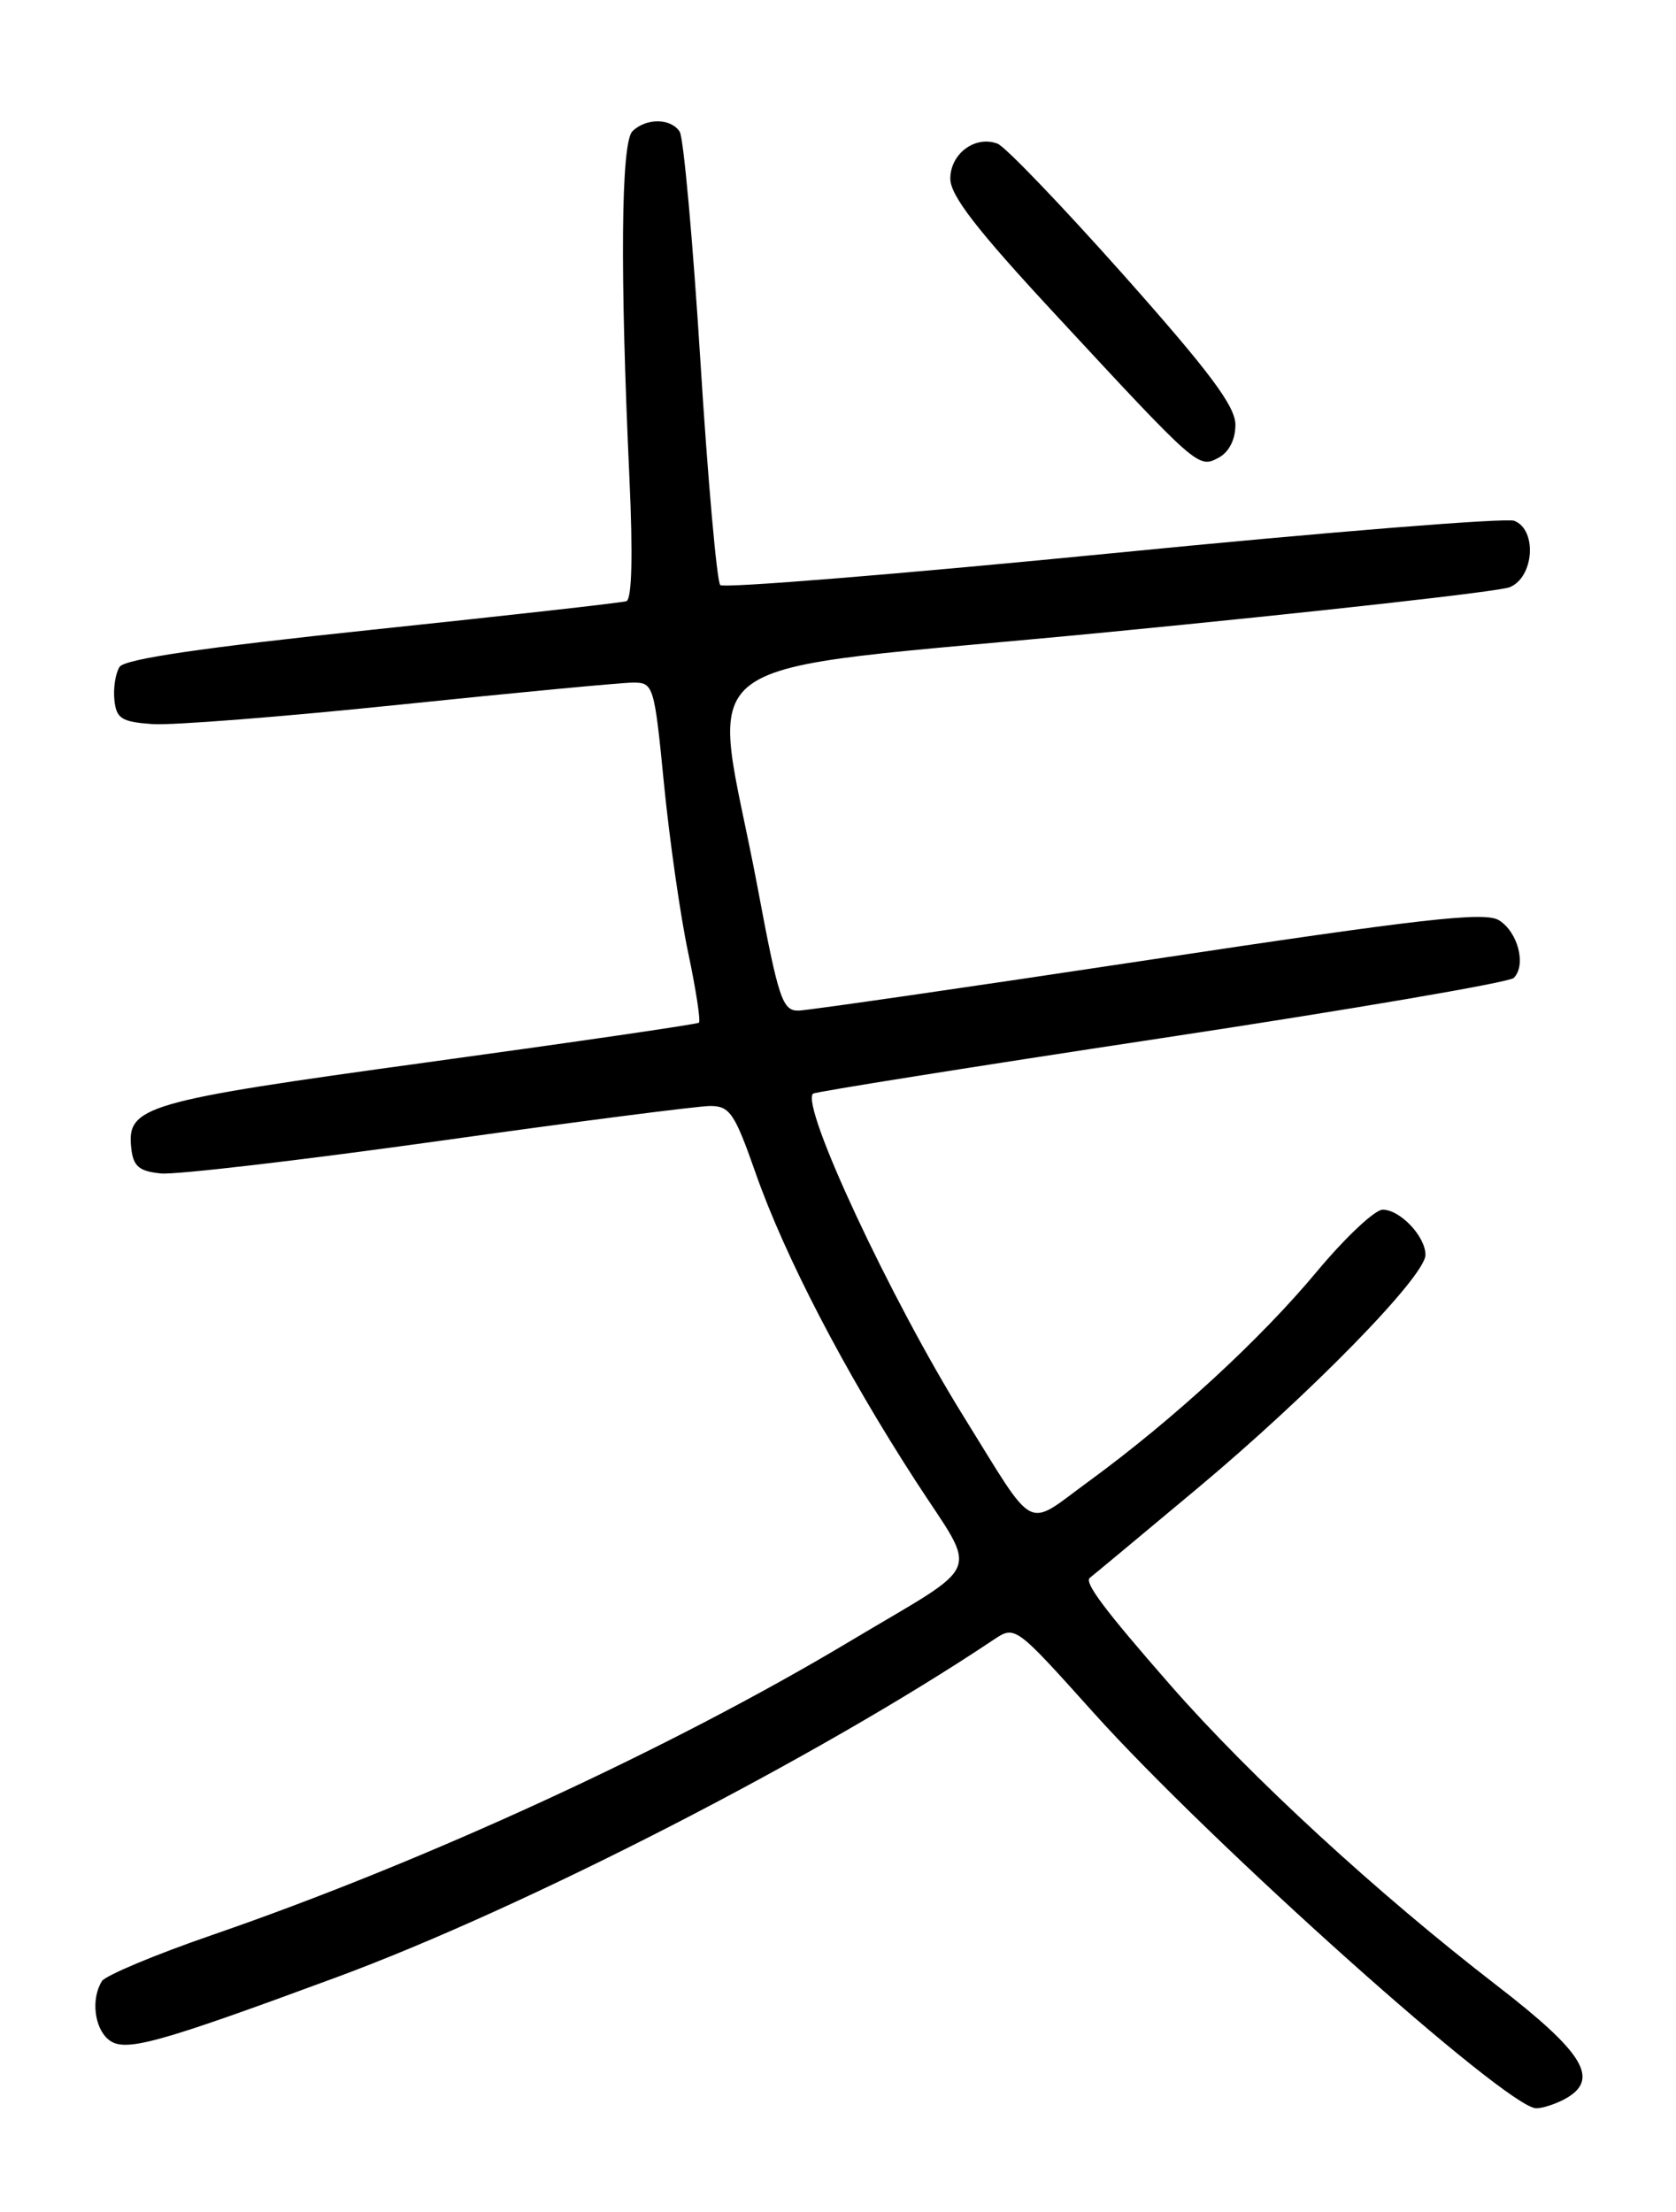 <?xml version="1.0" encoding="UTF-8" standalone="no"?>
<!DOCTYPE svg PUBLIC "-//W3C//DTD SVG 1.1//EN" "http://www.w3.org/Graphics/SVG/1.1/DTD/svg11.dtd" >
<svg xmlns="http://www.w3.org/2000/svg" xmlns:xlink="http://www.w3.org/1999/xlink" version="1.1" viewBox="0 0 194 256">
 <g >
 <path fill="currentColor"
d=" M 181.07 242.96 C 185.27 240.71 183.45 237.65 173.25 229.78 C 159.45 219.14 144.81 205.68 135.54 195.10 C 127.83 186.29 125.45 183.12 126.16 182.60 C 126.35 182.47 131.91 177.84 138.51 172.33 C 151.66 161.35 165.00 147.70 165.00 145.23 C 165.00 143.10 162.07 140.00 160.05 140.00 C 159.14 140.00 155.74 143.20 152.48 147.10 C 145.89 155.02 135.80 164.30 126.04 171.43 C 118.57 176.88 120.07 177.66 111.52 163.90 C 103.05 150.27 92.65 127.98 94.11 126.57 C 94.32 126.37 112.45 123.48 134.39 120.16 C 156.33 116.84 174.70 113.70 175.22 113.18 C 176.70 111.70 175.71 107.86 173.50 106.50 C 171.85 105.49 164.67 106.31 133.00 111.09 C 111.82 114.29 93.57 116.93 92.44 116.96 C 90.57 117.00 90.12 115.66 87.70 102.75 C 82.39 74.48 77.46 78.09 128.14 73.17 C 152.54 70.80 173.51 68.46 174.75 67.96 C 177.58 66.81 177.95 61.30 175.27 60.27 C 174.32 59.91 153.42 61.59 128.82 64.02 C 104.22 66.44 83.77 68.10 83.37 67.71 C 82.98 67.31 81.94 55.63 81.07 41.75 C 80.20 27.86 79.12 15.94 78.68 15.25 C 77.67 13.66 74.76 13.64 73.20 15.20 C 71.88 16.52 71.75 31.46 72.86 55.38 C 73.27 64.32 73.14 69.37 72.50 69.58 C 71.95 69.76 58.72 71.24 43.10 72.88 C 23.43 74.95 14.44 76.27 13.84 77.18 C 13.37 77.91 13.10 79.62 13.24 81.00 C 13.46 83.16 14.06 83.54 17.61 83.80 C 19.87 83.97 32.78 82.95 46.30 81.55 C 59.83 80.15 71.97 79.00 73.30 79.00 C 75.64 79.00 75.74 79.32 76.86 90.75 C 77.50 97.21 78.75 106.00 79.66 110.27 C 80.56 114.54 81.12 118.18 80.90 118.36 C 80.68 118.54 66.55 120.60 49.50 122.94 C 16.54 127.47 14.63 128.02 15.20 132.95 C 15.44 135.00 16.12 135.56 18.64 135.81 C 20.37 135.97 34.81 134.29 50.73 132.06 C 66.65 129.82 80.82 128.00 82.21 128.00 C 84.47 128.00 85.04 128.84 87.46 135.75 C 90.85 145.41 97.73 158.65 105.95 171.34 C 113.28 182.66 114.15 180.52 98.33 189.98 C 77.61 202.38 49.20 215.45 24.54 223.95 C 17.96 226.22 12.23 228.62 11.80 229.28 C 10.53 231.29 10.90 234.67 12.55 236.04 C 14.39 237.57 17.96 236.59 39.00 228.82 C 60.83 220.75 94.69 203.36 115.00 189.78 C 117.50 188.11 117.50 188.11 126.50 198.13 C 140.14 213.32 174.45 243.99 177.82 244.00 C 178.54 244.00 180.00 243.53 181.07 242.96 Z  M 143.00 49.16 C 143.00 47.02 140.03 43.05 130.05 31.82 C 122.92 23.81 116.36 16.97 115.47 16.63 C 112.89 15.64 110.00 17.78 110.00 20.68 C 110.00 22.63 113.07 26.60 122.16 36.39 C 138.68 54.21 138.71 54.23 141.06 52.97 C 142.26 52.32 143.00 50.88 143.00 49.16 Z "/>
</g>
</svg>